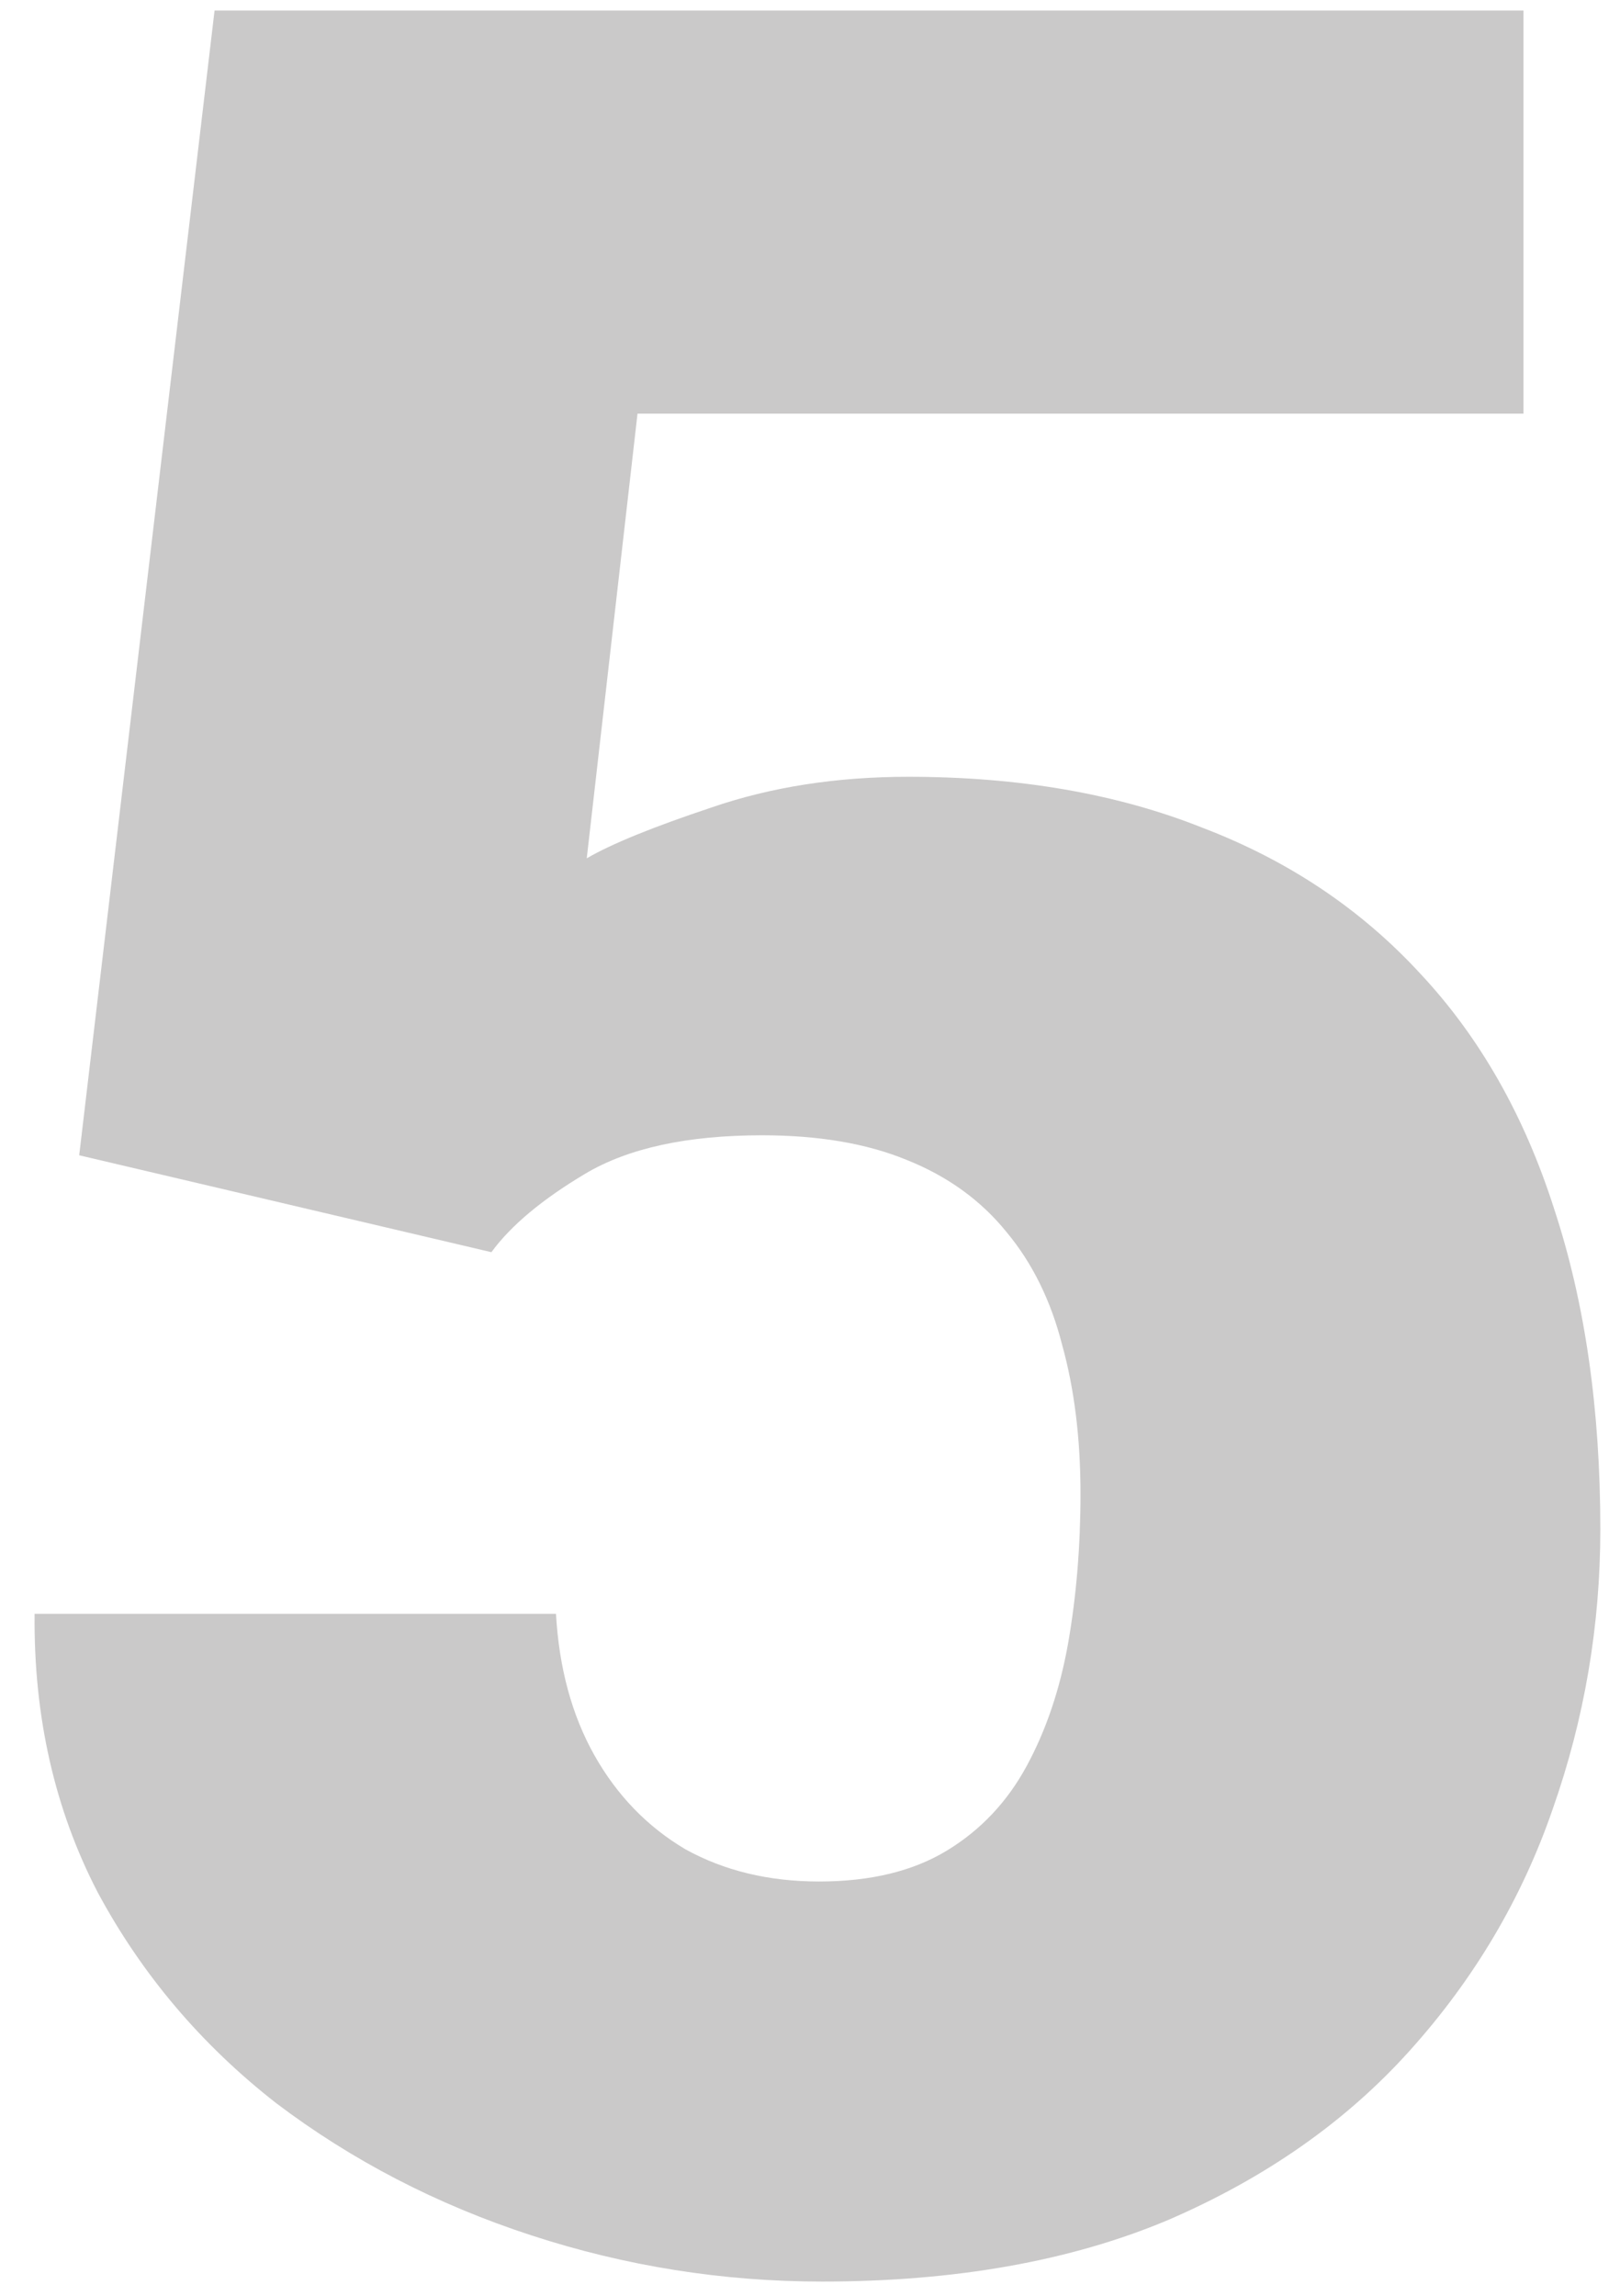 <svg width="36" height="51" viewBox="0 0 36 51" fill="none" xmlns="http://www.w3.org/2000/svg">
<path d="M10.92 27.817L1.76 25.664L4.768 0.234H33.855V9.189H14.167L13.039 19.067C13.586 18.748 14.509 18.372 15.808 17.939C17.129 17.484 18.588 17.256 20.183 17.256C22.644 17.256 24.82 17.632 26.711 18.384C28.625 19.113 30.243 20.195 31.564 21.631C32.886 23.044 33.877 24.787 34.538 26.86C35.222 28.934 35.563 31.304 35.563 33.97C35.563 36.112 35.21 38.185 34.504 40.19C33.82 42.173 32.761 43.962 31.325 45.557C29.912 47.129 28.124 48.382 25.959 49.316C23.794 50.228 21.231 50.684 18.269 50.684C16.058 50.684 13.905 50.342 11.809 49.658C9.712 48.975 7.821 47.995 6.135 46.719C4.471 45.42 3.15 43.859 2.17 42.036C1.213 40.19 0.746 38.128 0.769 35.85H12.355C12.424 37.057 12.709 38.105 13.21 38.994C13.711 39.883 14.383 40.578 15.227 41.079C16.092 41.558 17.084 41.797 18.2 41.797C19.34 41.797 20.285 41.569 21.037 41.113C21.789 40.658 22.381 40.031 22.814 39.233C23.247 38.436 23.555 37.524 23.737 36.499C23.92 35.451 24.011 34.346 24.011 33.184C24.011 31.953 23.874 30.848 23.601 29.868C23.35 28.888 22.94 28.057 22.37 27.373C21.8 26.667 21.06 26.131 20.148 25.767C19.26 25.402 18.189 25.22 16.936 25.22C15.272 25.22 13.962 25.505 13.005 26.074C12.048 26.644 11.353 27.225 10.92 27.817Z" fill="#CAC9C9"/>
</svg>
